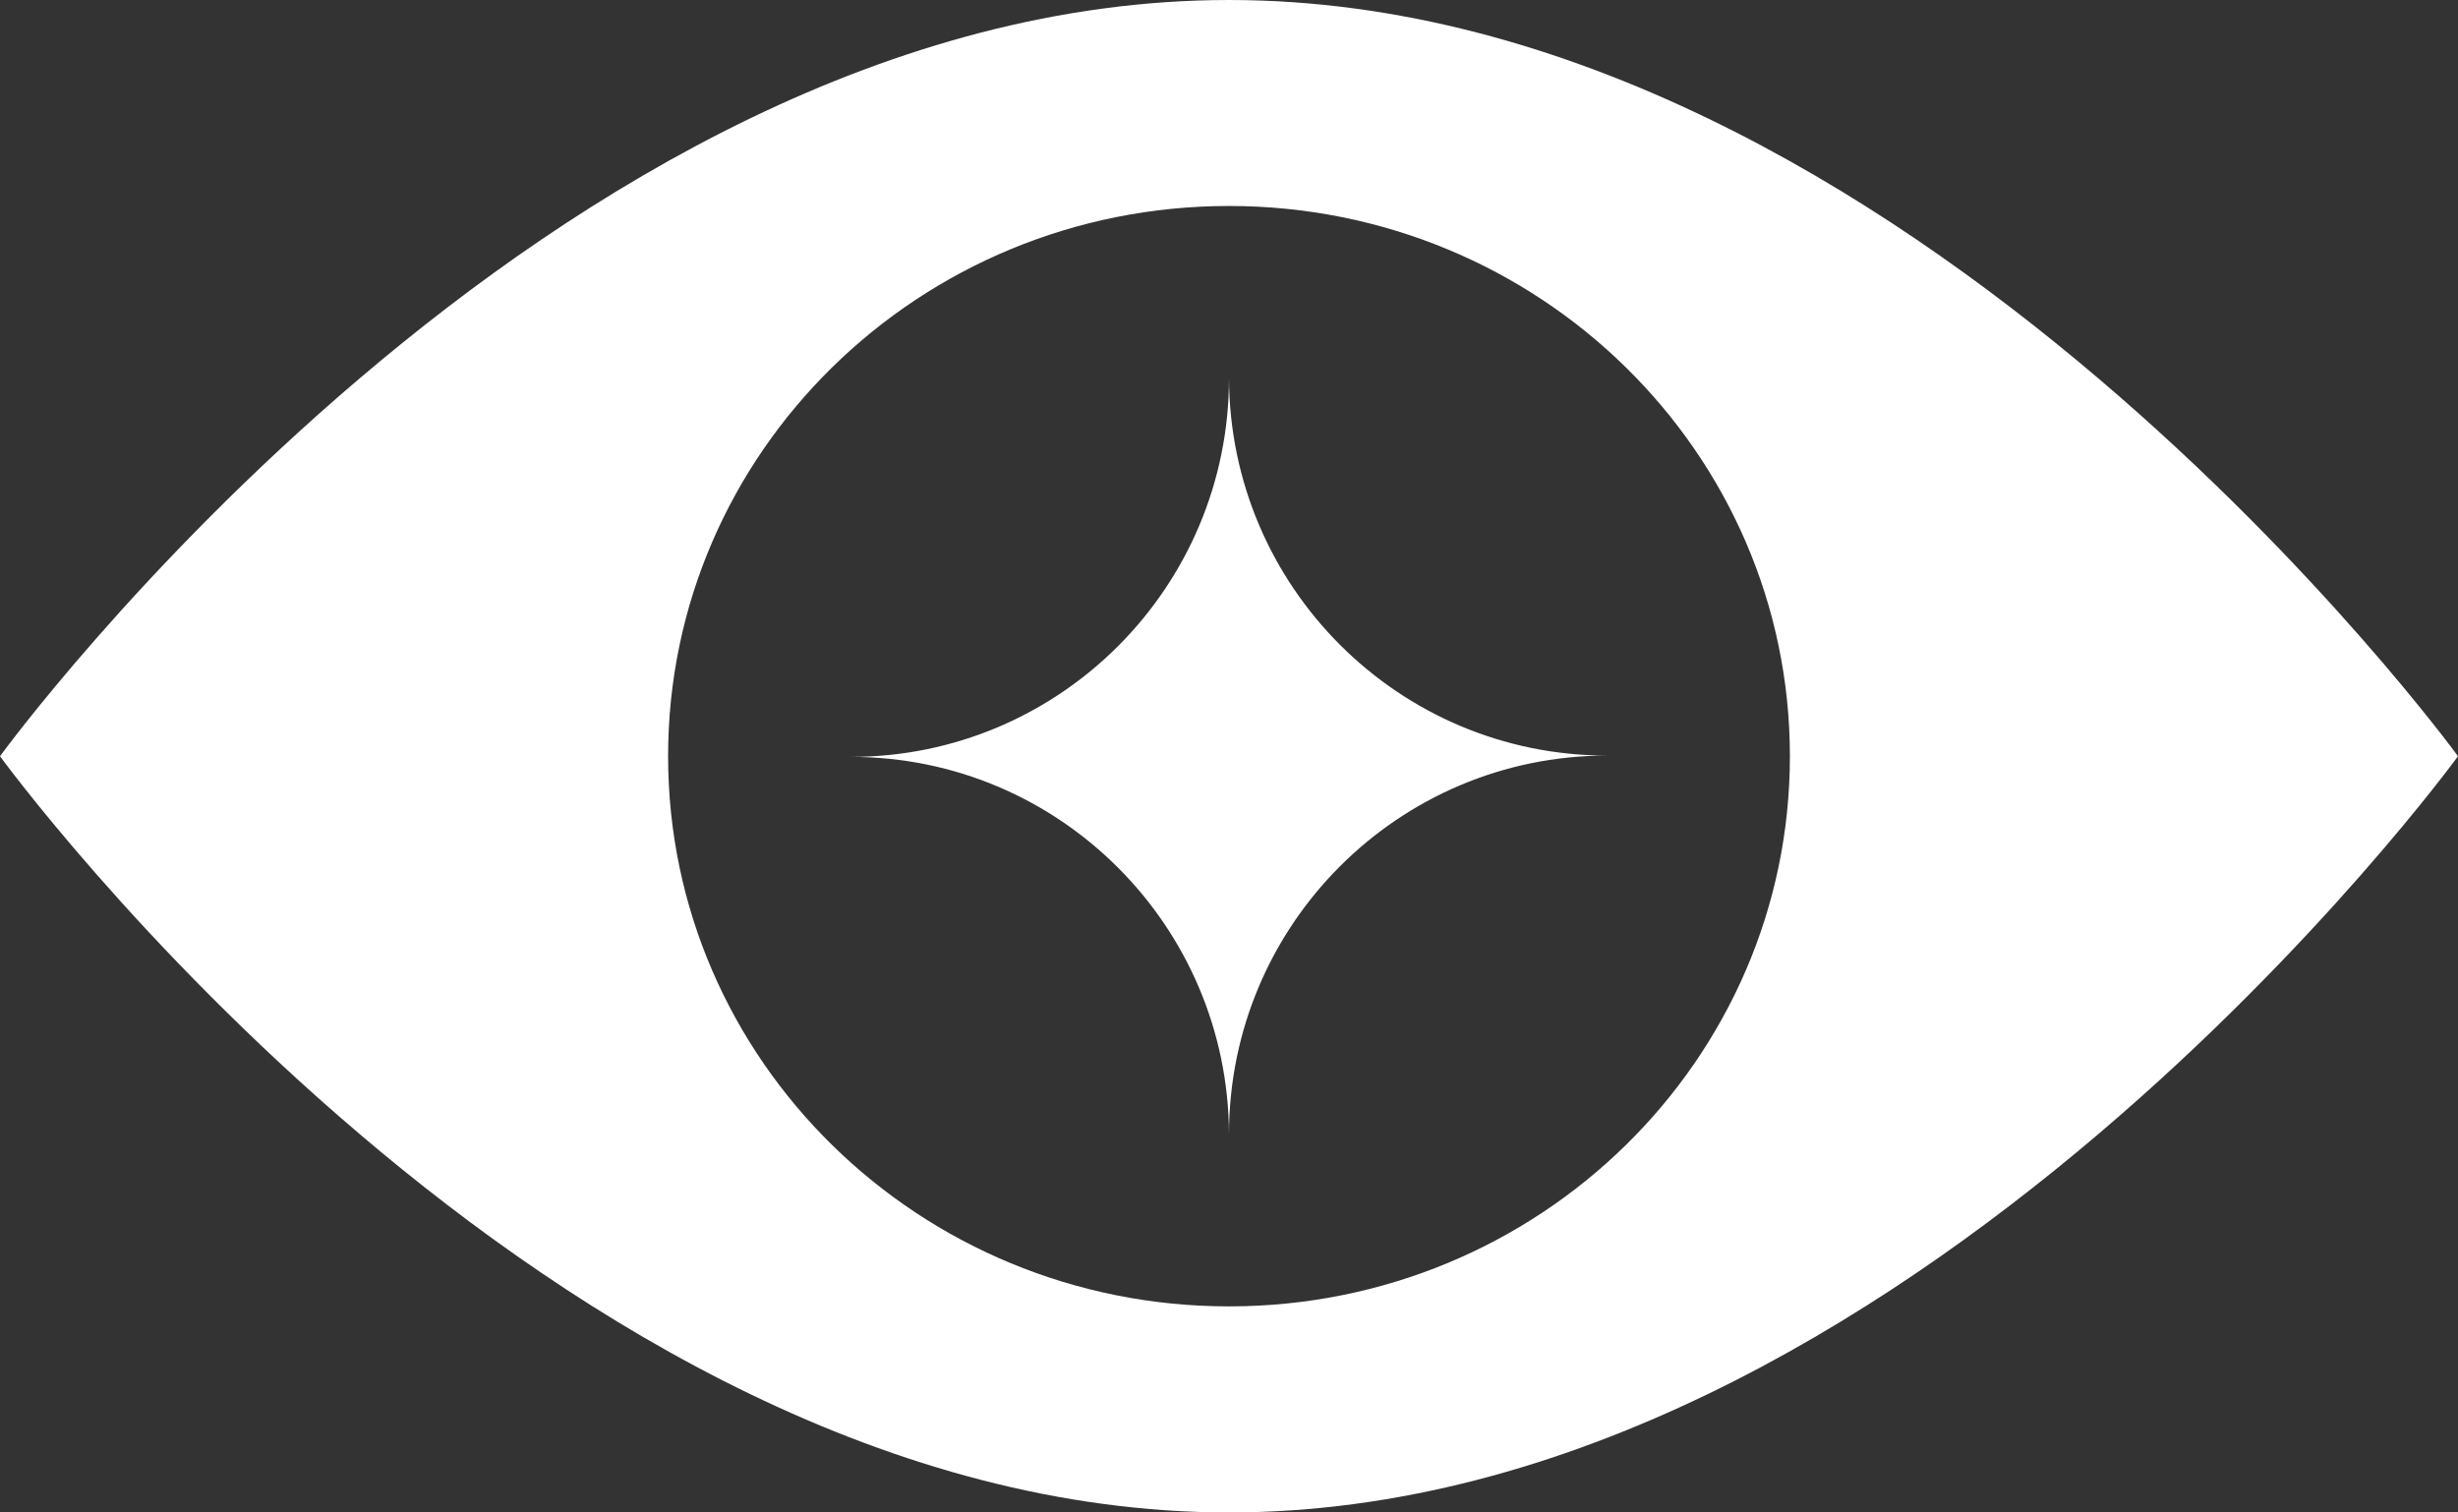 <svg width="26" height="16" viewBox="0 0 26 16" fill="none" xmlns="http://www.w3.org/2000/svg">
<rect x="0" y="0" width="26" height="16" fill="#333333" stroke="none"/>
<path fill-rule="evenodd" clip-rule="evenodd" d="M26 8C26 8 20.18 16 13 16C5.82 16 0 8 0 8C0 8 5.82 0 13 0C20.18 0 26 8 26 8ZM18.933 8C18.933 11.215 16.277 13.82 13 13.82C9.723 13.82 7.067 11.215 7.067 8C7.067 4.785 9.723 2.179 13 2.179C16.277 2.179 18.933 4.785 18.933 8Z" fill="white"/>
<path fill-rule="evenodd" clip-rule="evenodd" d="M13 12C12.992 9.794 11.204 8.007 9 8.007C11.209 8.007 13 6.213 13 4C13.008 6.206 14.796 7.993 17 7.993C14.791 7.993 13 9.787 13 12Z" fill="white"/>
</svg>
